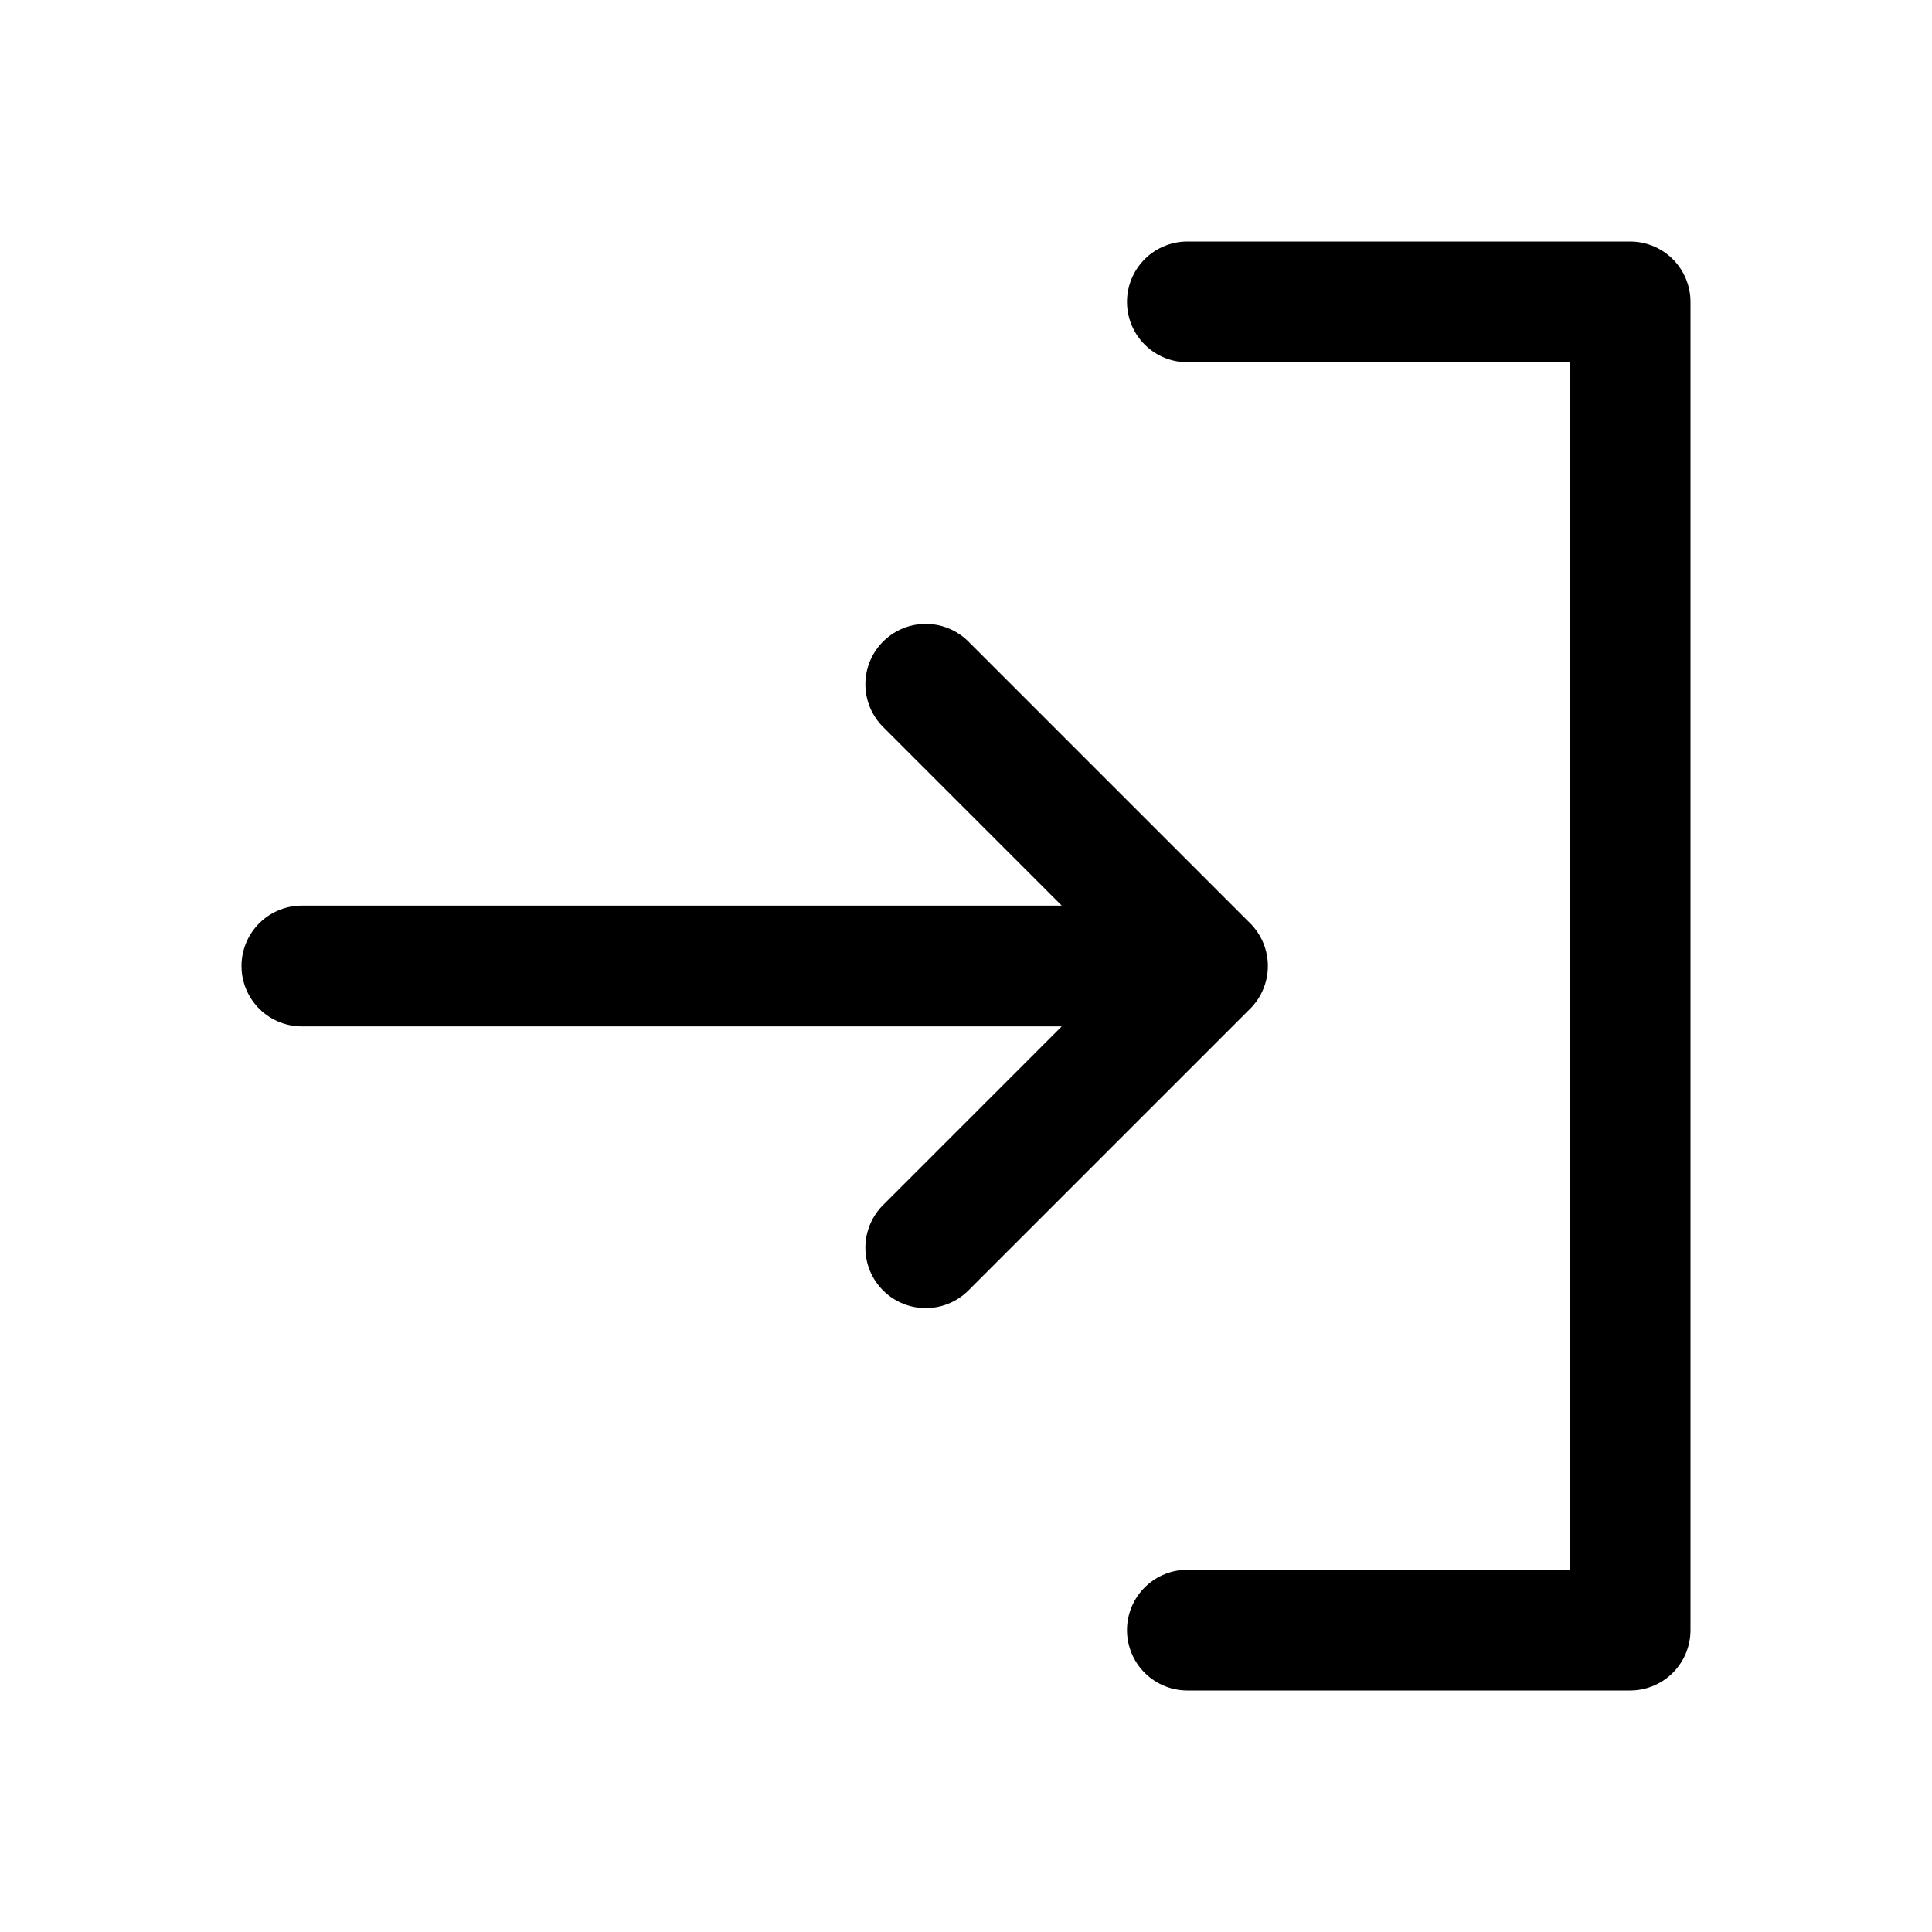 <svg width="24" height="24" viewBox="0 0 24 24" fill="none" xmlns="http://www.w3.org/2000/svg">
<path d="M14.75 3.75L20.25 3.75V20.25H14.75M15 12L3.75 12M15 12L11.5 15.5M15 12L11.5 8.5" stroke="currentColor" stroke-width="1.5" stroke-linecap="round" stroke-linejoin="round"/>
</svg>
